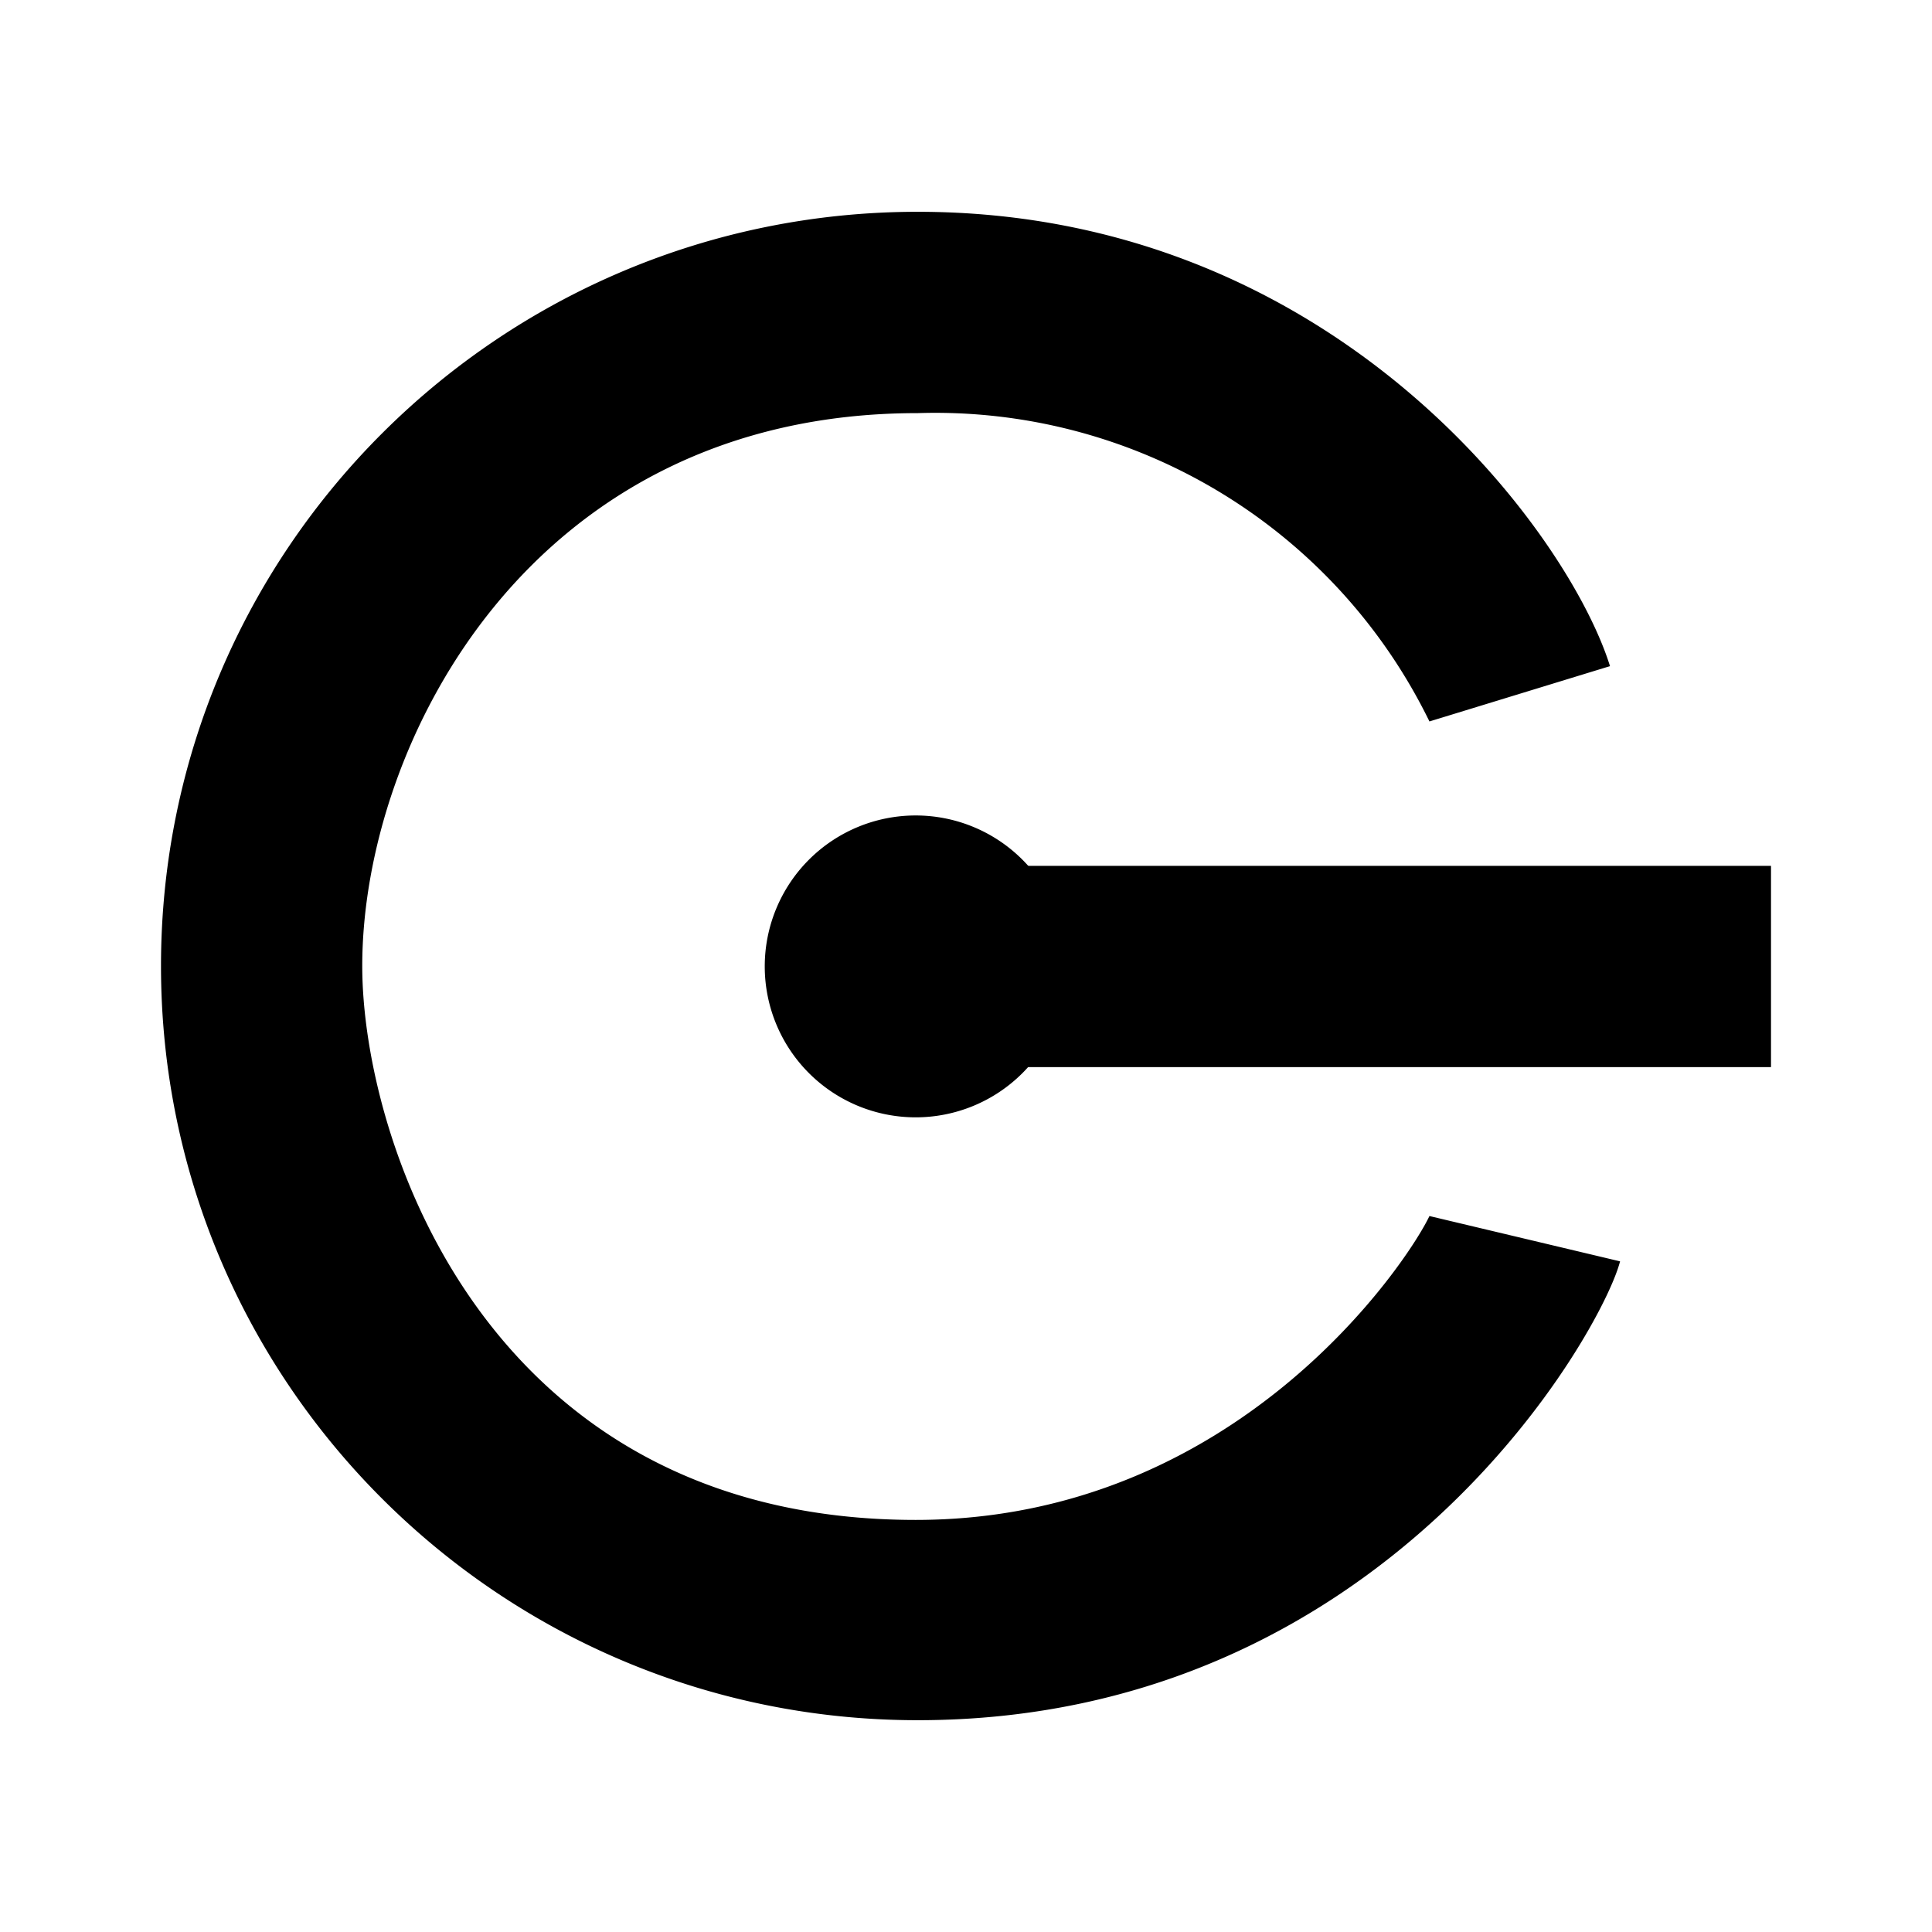 <svg xmlns="http://www.w3.org/2000/svg" xmlns:xlink="http://www.w3.org/1999/xlink" width="24" height="24" viewBox="0 0 24 24"><path fill="currentColor" d="m20 8.275l-2.243.687a6.83 6.83 0 0 0-6.357-3.83C6.575 5.131 4.5 9.25 4.5 12c0 2.169 1.538 6.881 6.875 6.881c3.994 0 6.113-3.206 6.382-3.775l2.368.563c-.218.856-2.906 5.7-8.725 5.7C6.213 21.369 2 17.175 2 12s4.213-9.369 9.4-9.369c5.194 0 8.088 4 8.6 5.644"/><path fill="currentColor" d="M12.556 10.756H22v2.5h-9.444z"/><path fill="currentColor" d="M11.375 13.88a1.875 1.875 0 1 0 0-3.75a1.875 1.875 0 0 0 0 3.75"/></svg>